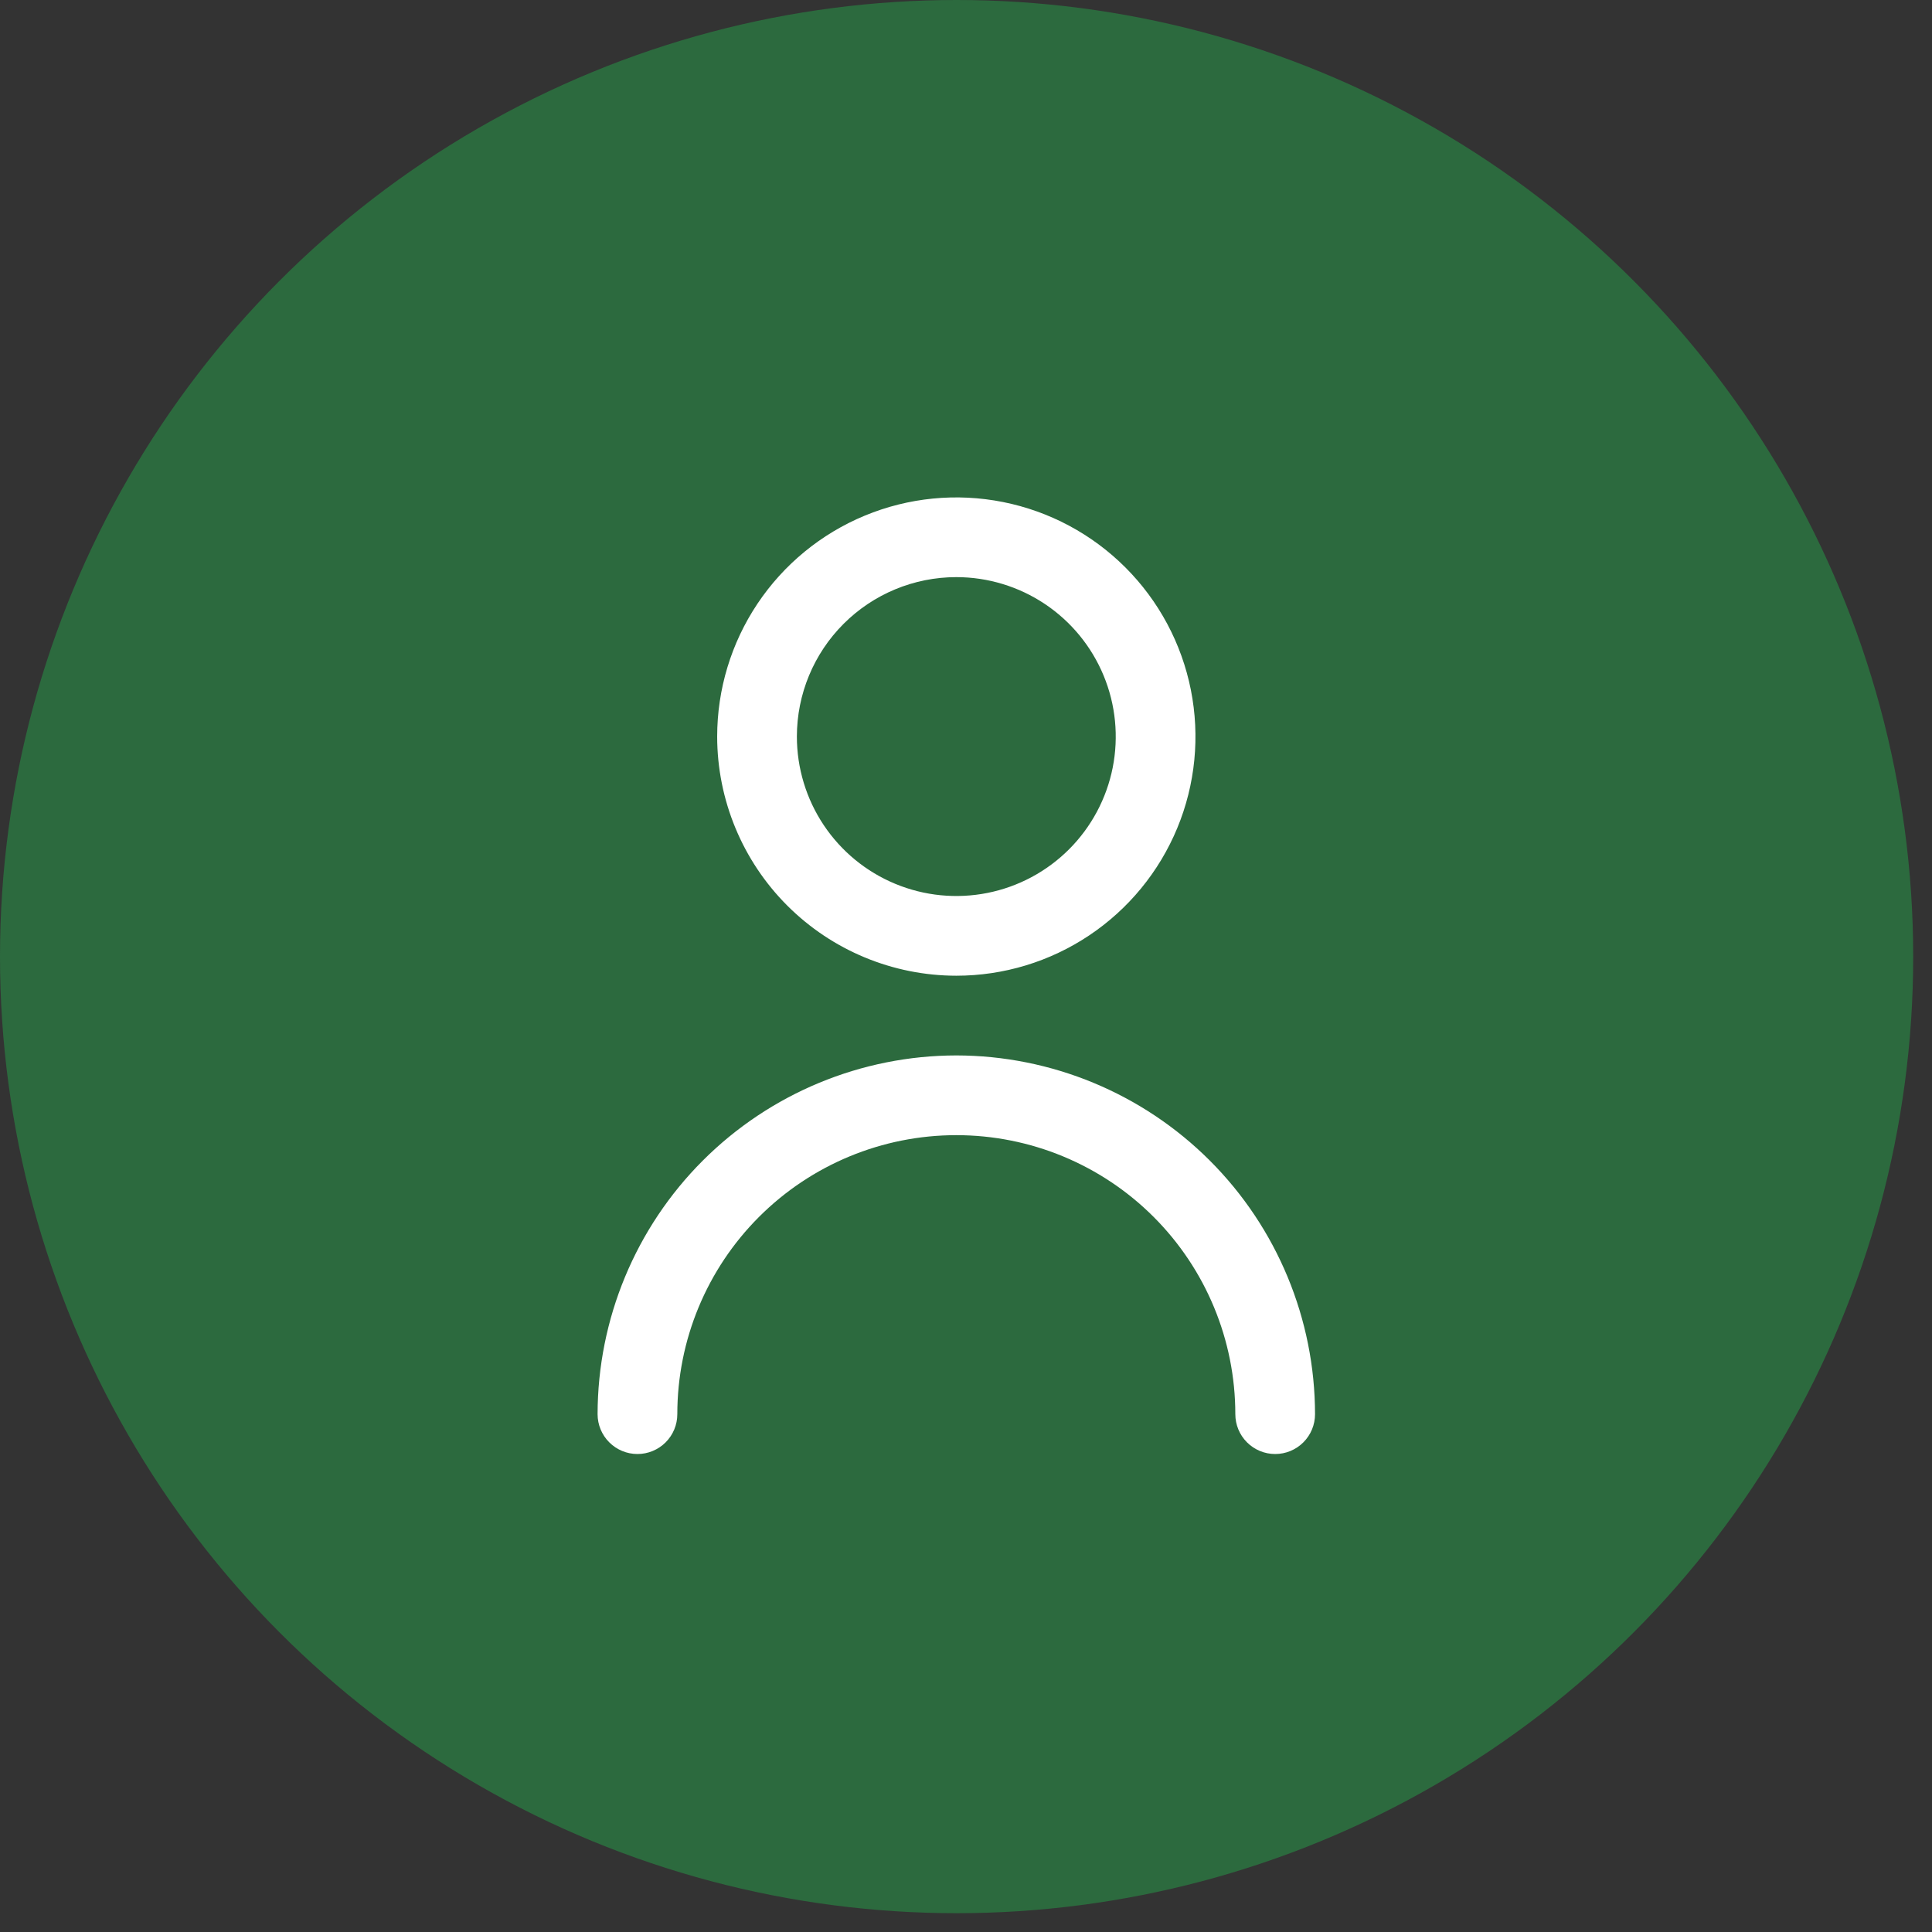 <svg width="97" height="97" viewBox="0 0 97 97" fill="none" xmlns="http://www.w3.org/2000/svg">
<rect x="0" y="0" width="97" height="97" fill="#333333" stroke="none"/>
<circle cx="48.028" cy="48.028" r="48.028" fill="#2C6A3E"/>
<g clip-path="url(#clip0_1_1303)">
<path d="M48.014 48.988C50.389 48.988 52.71 48.284 54.684 46.964C56.659 45.645 58.198 43.77 59.107 41.576C60.016 39.382 60.253 36.968 59.79 34.639C59.327 32.309 58.183 30.17 56.504 28.491C54.825 26.812 52.685 25.668 50.356 25.205C48.027 24.741 45.613 24.979 43.419 25.888C41.225 26.797 39.35 28.336 38.03 30.31C36.711 32.285 36.007 34.606 36.007 36.981C36.01 40.164 37.276 43.217 39.527 45.468C41.778 47.719 44.83 48.985 48.014 48.988ZM48.014 28.976C49.597 28.976 51.145 29.446 52.461 30.325C53.777 31.205 54.803 32.455 55.409 33.918C56.015 35.38 56.173 36.99 55.865 38.543C55.556 40.095 54.793 41.522 53.674 42.641C52.554 43.761 51.128 44.523 49.575 44.832C48.023 45.141 46.413 44.982 44.951 44.376C43.488 43.77 42.238 42.745 41.358 41.428C40.479 40.112 40.009 38.564 40.009 36.981C40.009 34.858 40.852 32.822 42.354 31.321C43.855 29.82 45.891 28.976 48.014 28.976Z" fill="white"/>
<path d="M48.014 52.99C43.239 52.996 38.661 54.895 35.284 58.271C31.908 61.648 30.009 66.226 30.003 71.001C30.003 71.532 30.214 72.041 30.59 72.416C30.965 72.791 31.474 73.002 32.005 73.002C32.535 73.002 33.044 72.791 33.42 72.416C33.795 72.041 34.006 71.532 34.006 71.001C34.006 67.286 35.482 63.723 38.109 61.096C40.736 58.469 44.299 56.993 48.014 56.993C51.729 56.993 55.292 58.469 57.919 61.096C60.546 63.723 62.022 67.286 62.022 71.001C62.022 71.532 62.233 72.041 62.608 72.416C62.983 72.791 63.492 73.002 64.023 73.002C64.554 73.002 65.063 72.791 65.438 72.416C65.813 72.041 66.024 71.532 66.024 71.001C66.019 66.226 64.12 61.648 60.743 58.271C57.367 54.895 52.789 52.996 48.014 52.99Z" fill="white"/>
</g>
<defs>
<clipPath id="clip0_1_1303">
<rect width="48.028" height="48.028" fill="white" transform="translate(24 24.974)"/>
</clipPath>
</defs>
</svg>
